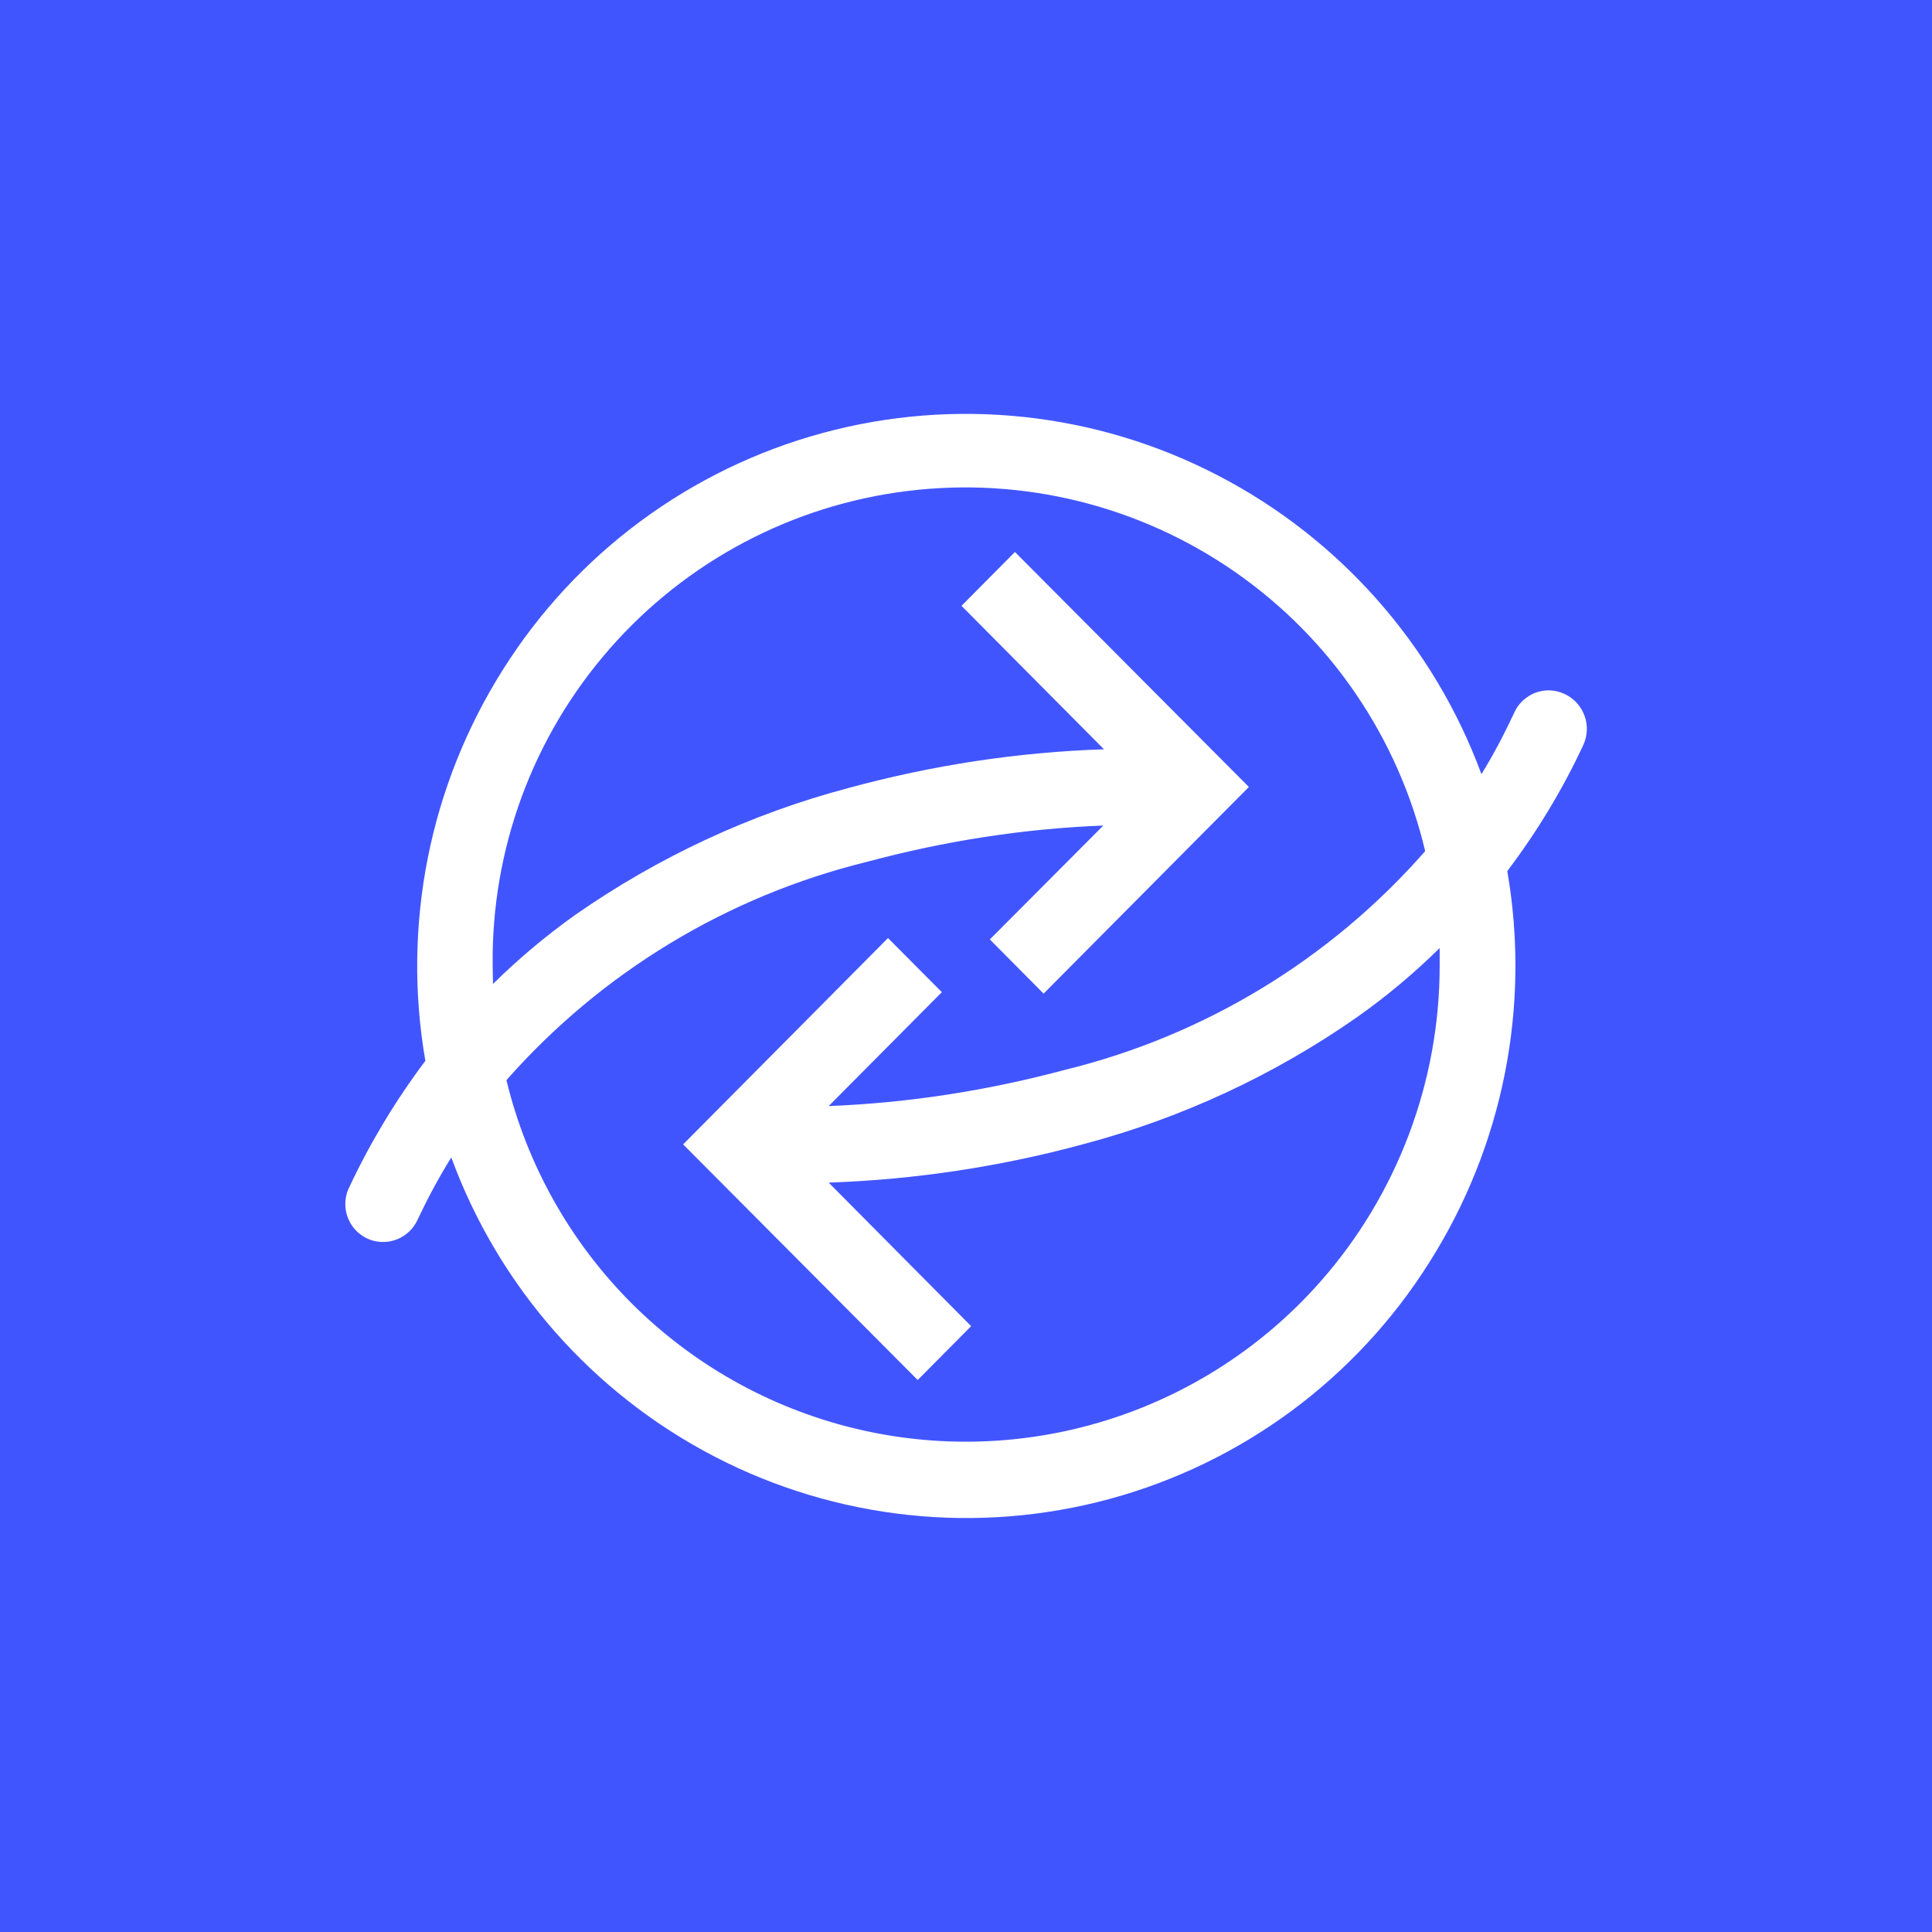 <svg width="24" height="24" viewBox="0 0 24 24" fill="none" xmlns="http://www.w3.org/2000/svg">
<rect x="0" y="0" width="24" height="24" fill="#333333" stroke="none"/>
<g clip-path="url(#clip0_31_16938)">
<path d="M0 0H24V24H0V0Z" fill="#4155FF"/>
<path d="M19.684 8.893C19.651 8.801 19.591 8.722 19.513 8.666C19.434 8.609 19.34 8.578 19.243 8.576C19.153 8.575 19.065 8.6 18.989 8.648C18.913 8.696 18.852 8.764 18.814 8.846C18.69 9.111 18.557 9.368 18.403 9.617C17.812 8.015 16.644 6.691 15.129 5.906C13.616 5.12 11.863 4.932 10.218 5.379C8.573 5.826 7.156 6.875 6.248 8.318C5.335 9.763 4.992 11.495 5.284 13.178C4.917 13.666 4.601 14.19 4.341 14.743C4.305 14.813 4.288 14.891 4.29 14.97C4.292 15.049 4.314 15.126 4.353 15.194C4.393 15.263 4.449 15.32 4.517 15.361C4.584 15.402 4.661 15.425 4.74 15.428C4.835 15.432 4.928 15.407 5.009 15.356C5.089 15.306 5.152 15.232 5.19 15.146C5.314 14.884 5.451 14.627 5.606 14.378C6.194 15.982 7.36 17.307 8.876 18.094C10.389 18.879 12.141 19.067 13.786 18.62C15.431 18.173 16.848 17.124 17.756 15.681C18.671 14.238 19.016 12.505 18.724 10.821C19.093 10.333 19.41 9.81 19.667 9.257C19.694 9.2 19.709 9.139 19.712 9.077C19.715 9.014 19.706 8.951 19.684 8.893ZM17.884 12C17.884 13.44 17.357 14.837 16.406 15.917C15.696 16.724 14.778 17.32 13.752 17.641C12.727 17.962 11.633 17.996 10.59 17.738C9.547 17.48 8.594 16.941 7.836 16.18C7.078 15.418 6.544 14.463 6.291 13.418C7.472 12.078 9.035 11.132 10.77 10.706C11.73 10.448 12.711 10.294 13.706 10.255L12.296 11.67L12.964 12.343L15.514 9.776L12.608 6.857L11.944 7.526L13.714 9.308C12.643 9.343 11.58 9.506 10.543 9.788C9.326 10.11 8.177 10.646 7.144 11.366C6.784 11.623 6.441 11.91 6.124 12.223L6.12 11.995C6.103 10.55 6.619 9.15 7.571 8.062C8.522 6.974 9.841 6.275 11.275 6.099C12.71 5.922 14.159 6.281 15.345 7.107C16.531 7.932 17.371 9.166 17.704 10.573C16.527 11.916 14.965 12.865 13.23 13.29C12.27 13.547 11.289 13.701 10.294 13.74L11.7 12.325L11.031 11.653L8.486 14.216L11.4 17.143L12.064 16.474L10.294 14.691C11.366 14.653 12.428 14.494 13.466 14.211C14.678 13.89 15.831 13.354 16.86 12.634C17.224 12.377 17.567 12.09 17.884 11.777V12Z" fill="white"/>
</g>
<defs>
<clipPath id="clip0_31_16938">
<rect width="24" height="24" fill="white"/>
</clipPath>
</defs>
</svg>
